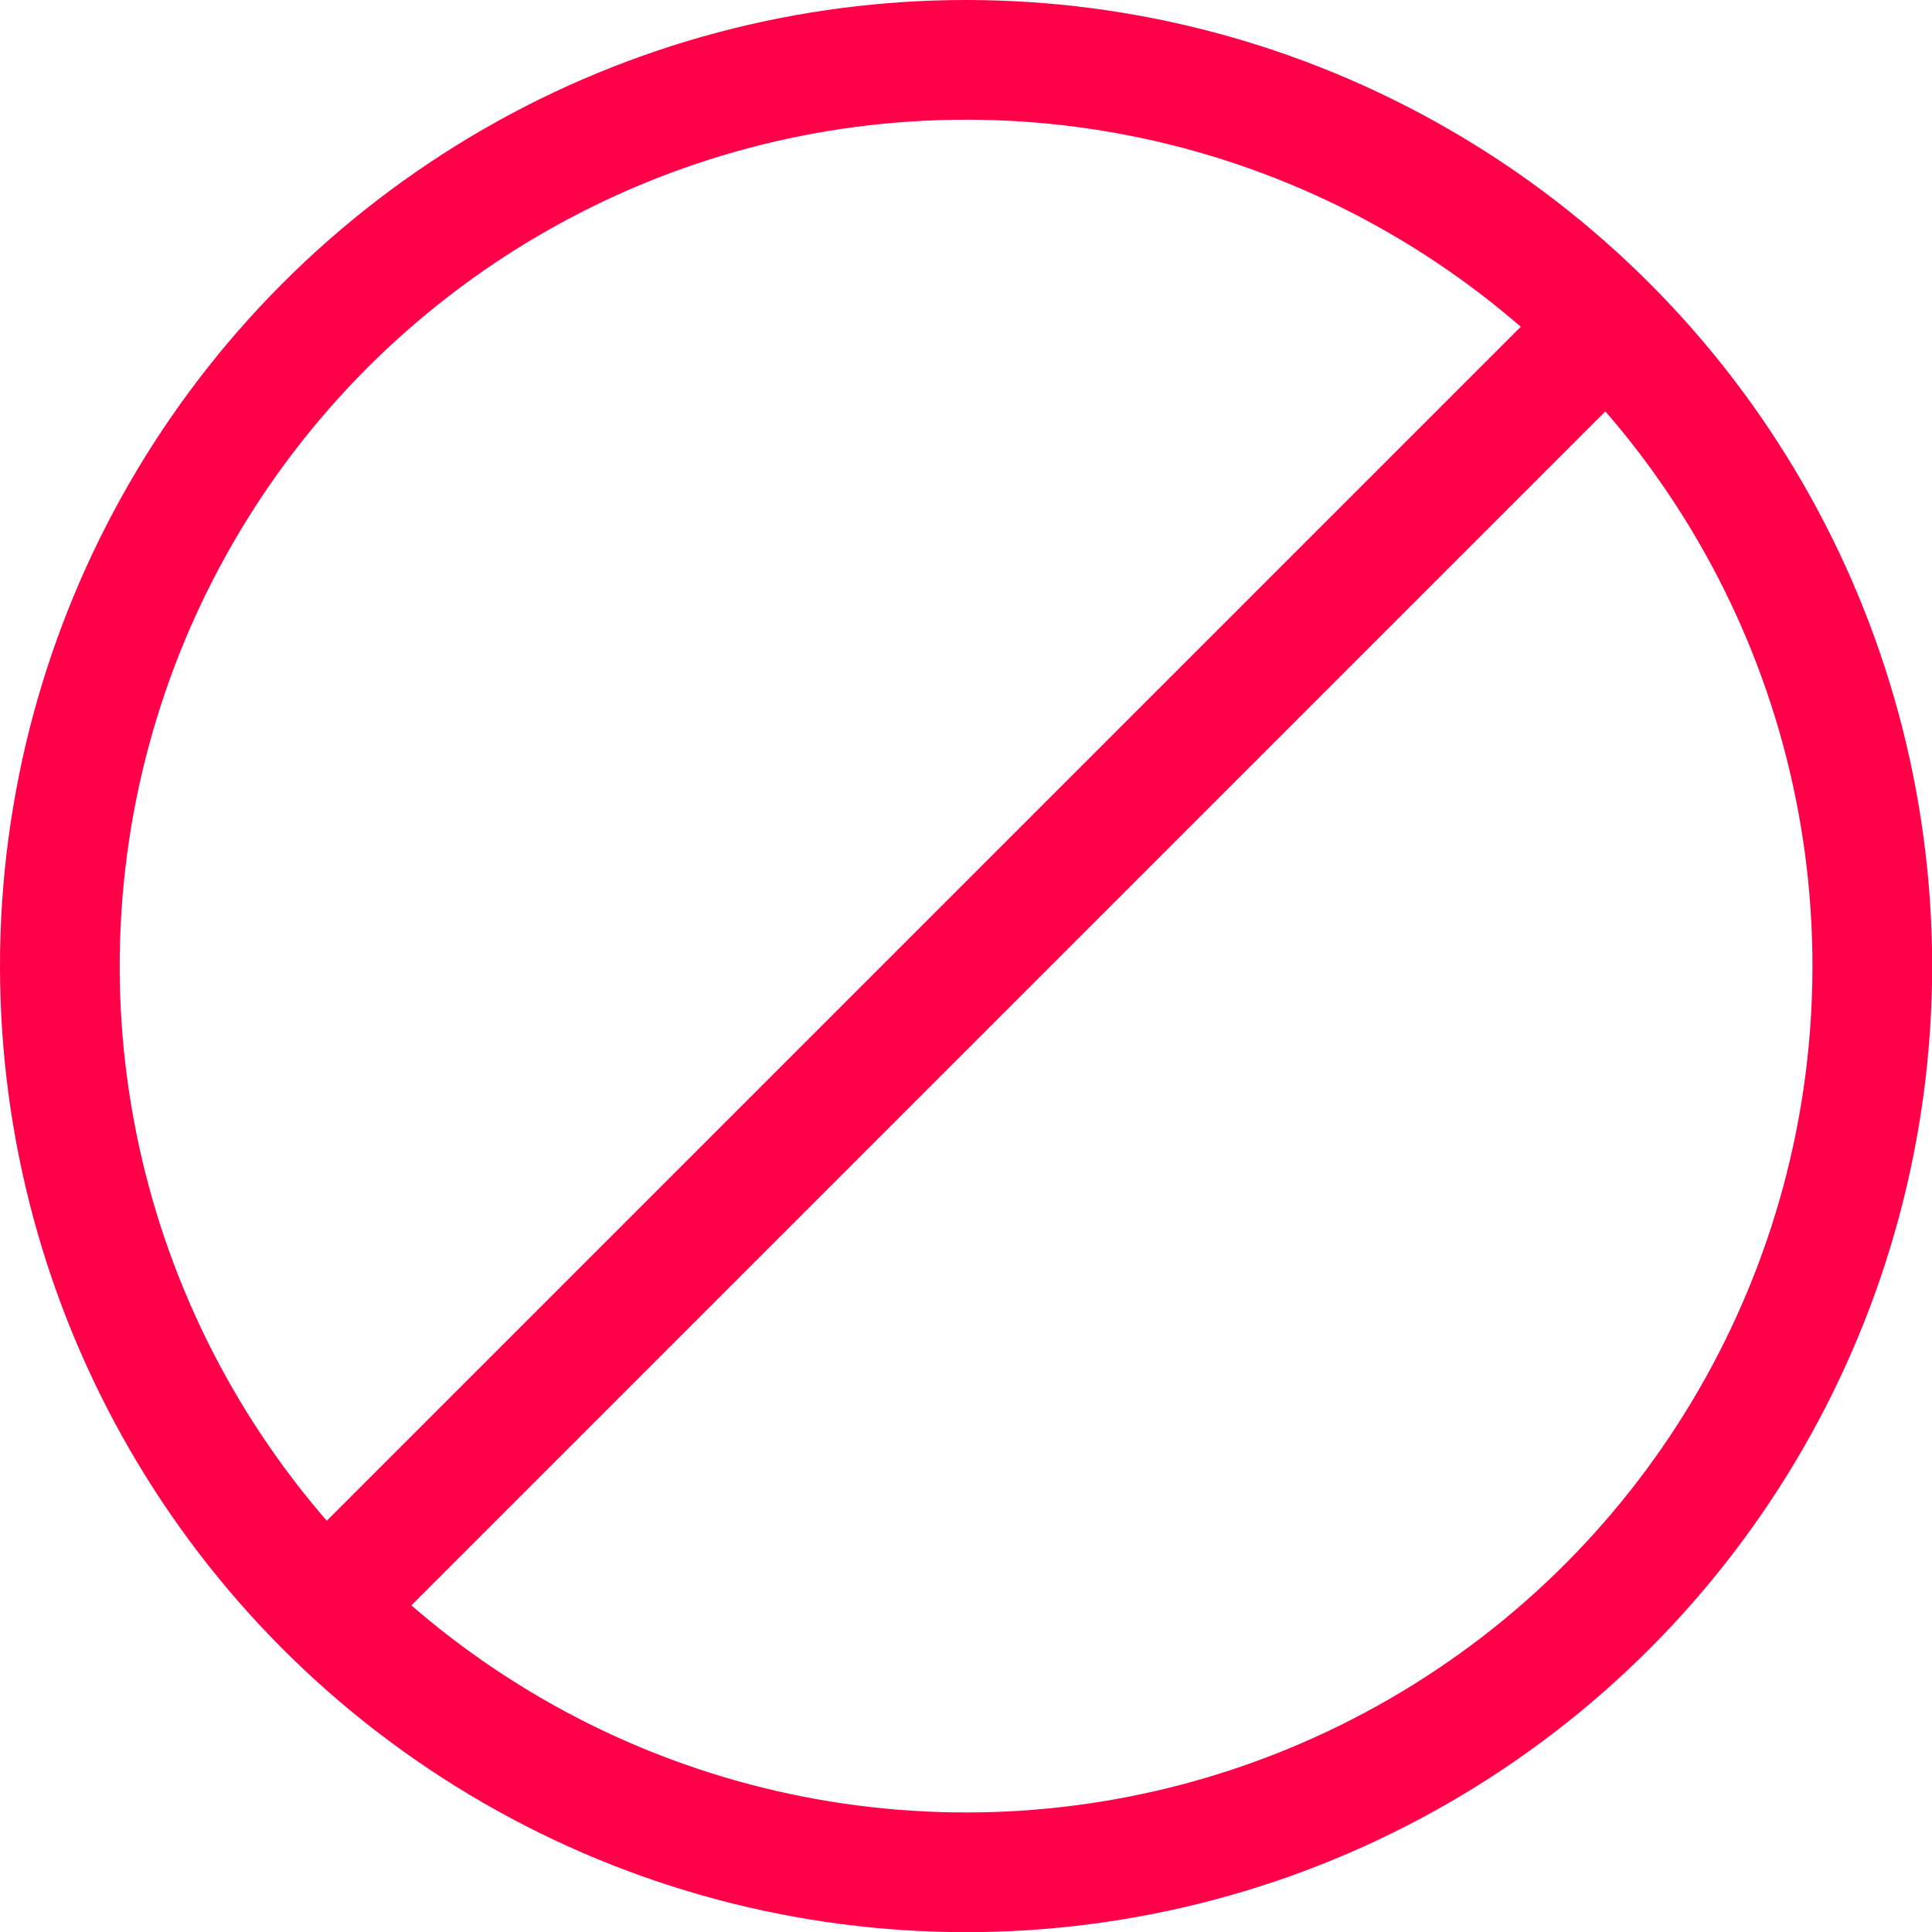 <?xml version="1.0" encoding="UTF-8"?>
<svg id="Layer_2" data-name="Layer 2" xmlns="http://www.w3.org/2000/svg" viewBox="0 0 129.13 129.13">
  <defs>
    <style>
      .cls-1 {
        fill: none;
        stroke: #ff0049;
        stroke-miterlimit: 10;
        stroke-width: 8px;
      }
    </style>
  </defs>
  <g id="Layer_1-2" data-name="Layer 1">
    <g>
      <circle class="cls-1" cx="64.57" cy="64.57" r="60.57"/>
      <line class="cls-1" x1="107.35" y1="21.79" x2="21.79" y2="107.35"/>
    </g>
  </g>
</svg>